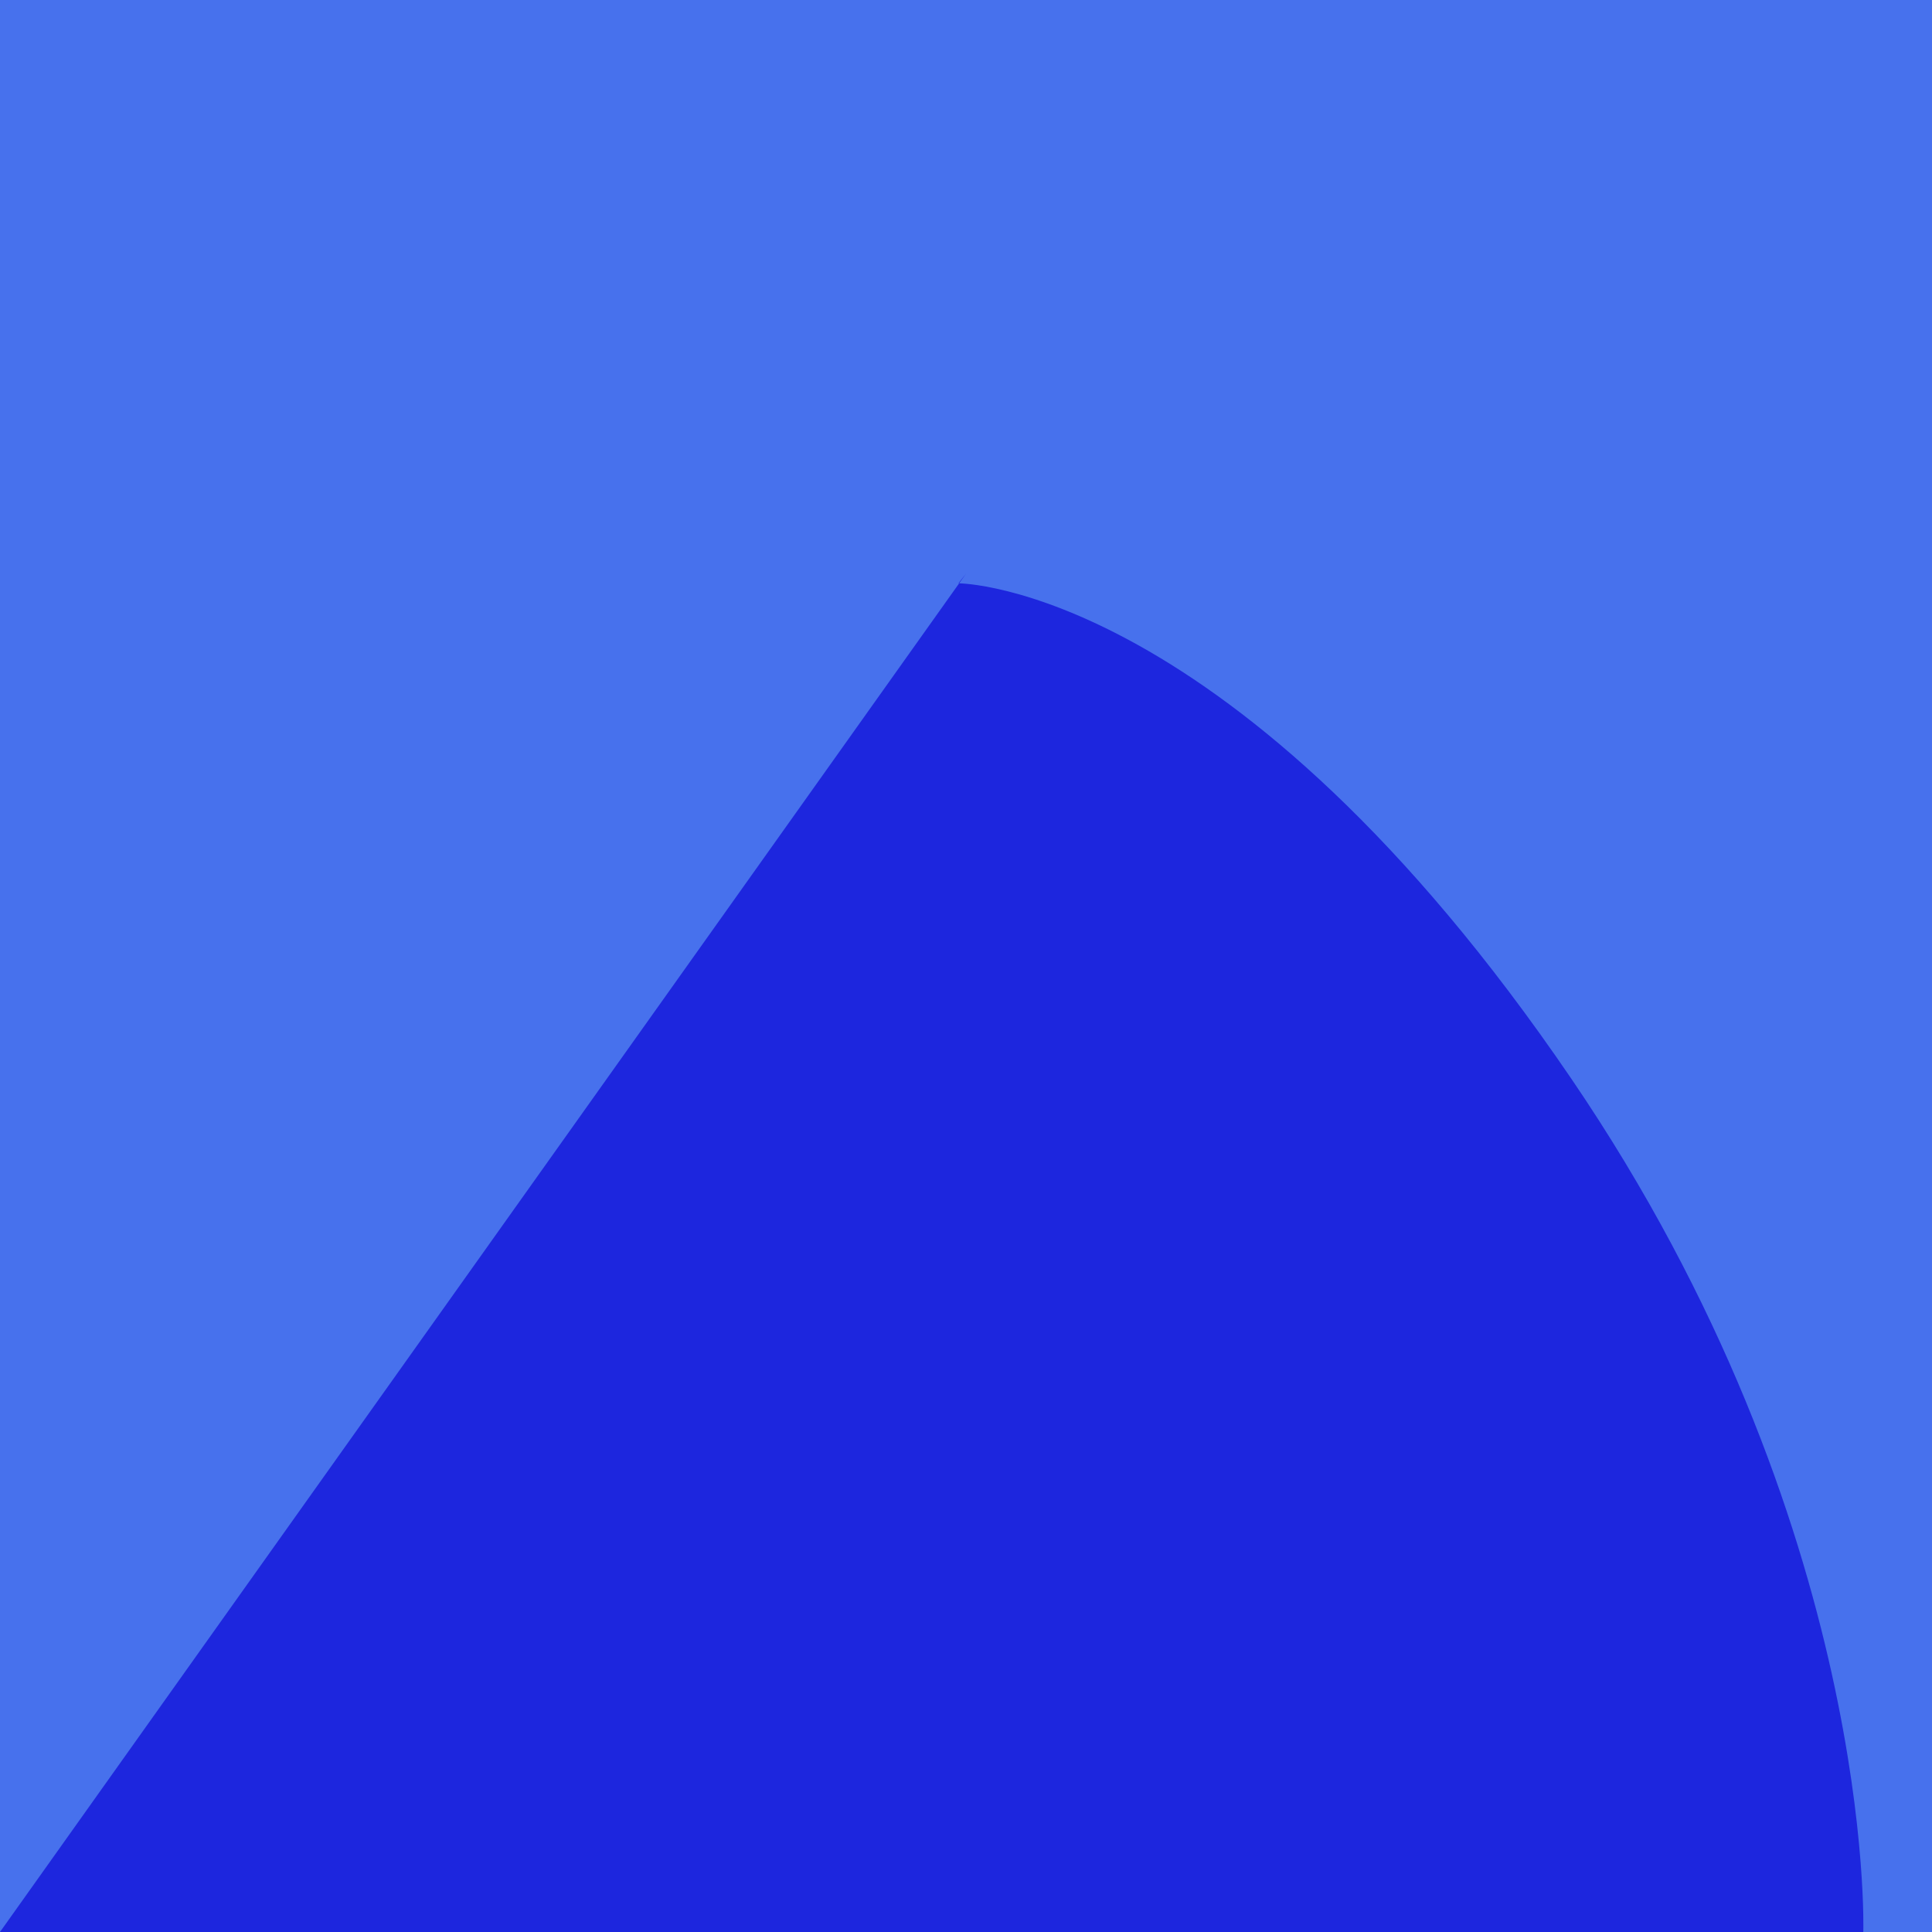 <?xml version="1.0" encoding="UTF-8"?><svg id="Layer_1" xmlns="http://www.w3.org/2000/svg" viewBox="0 0 28.12 28.12"><defs><style>.cls-1{fill:#1d26de;}.cls-1,.cls-2{stroke-width:0px;}.cls-2{fill:#4771ed;}.cls-3{fill:none;stroke:#1d1e1c;stroke-miterlimit:10;stroke-width:.25px;}</style></defs><rect class="cls-3" x="0" y="0" width="28.12" height="28.12"/><rect class="cls-2" width="28.12" height="28.12"/><path class="cls-1" d="m14.06,8.35L0,28.12h27.12s.19-5.9-4.25-12.42c-4.91-7.21-8.92-7.21-8.92-7.21"/></svg>